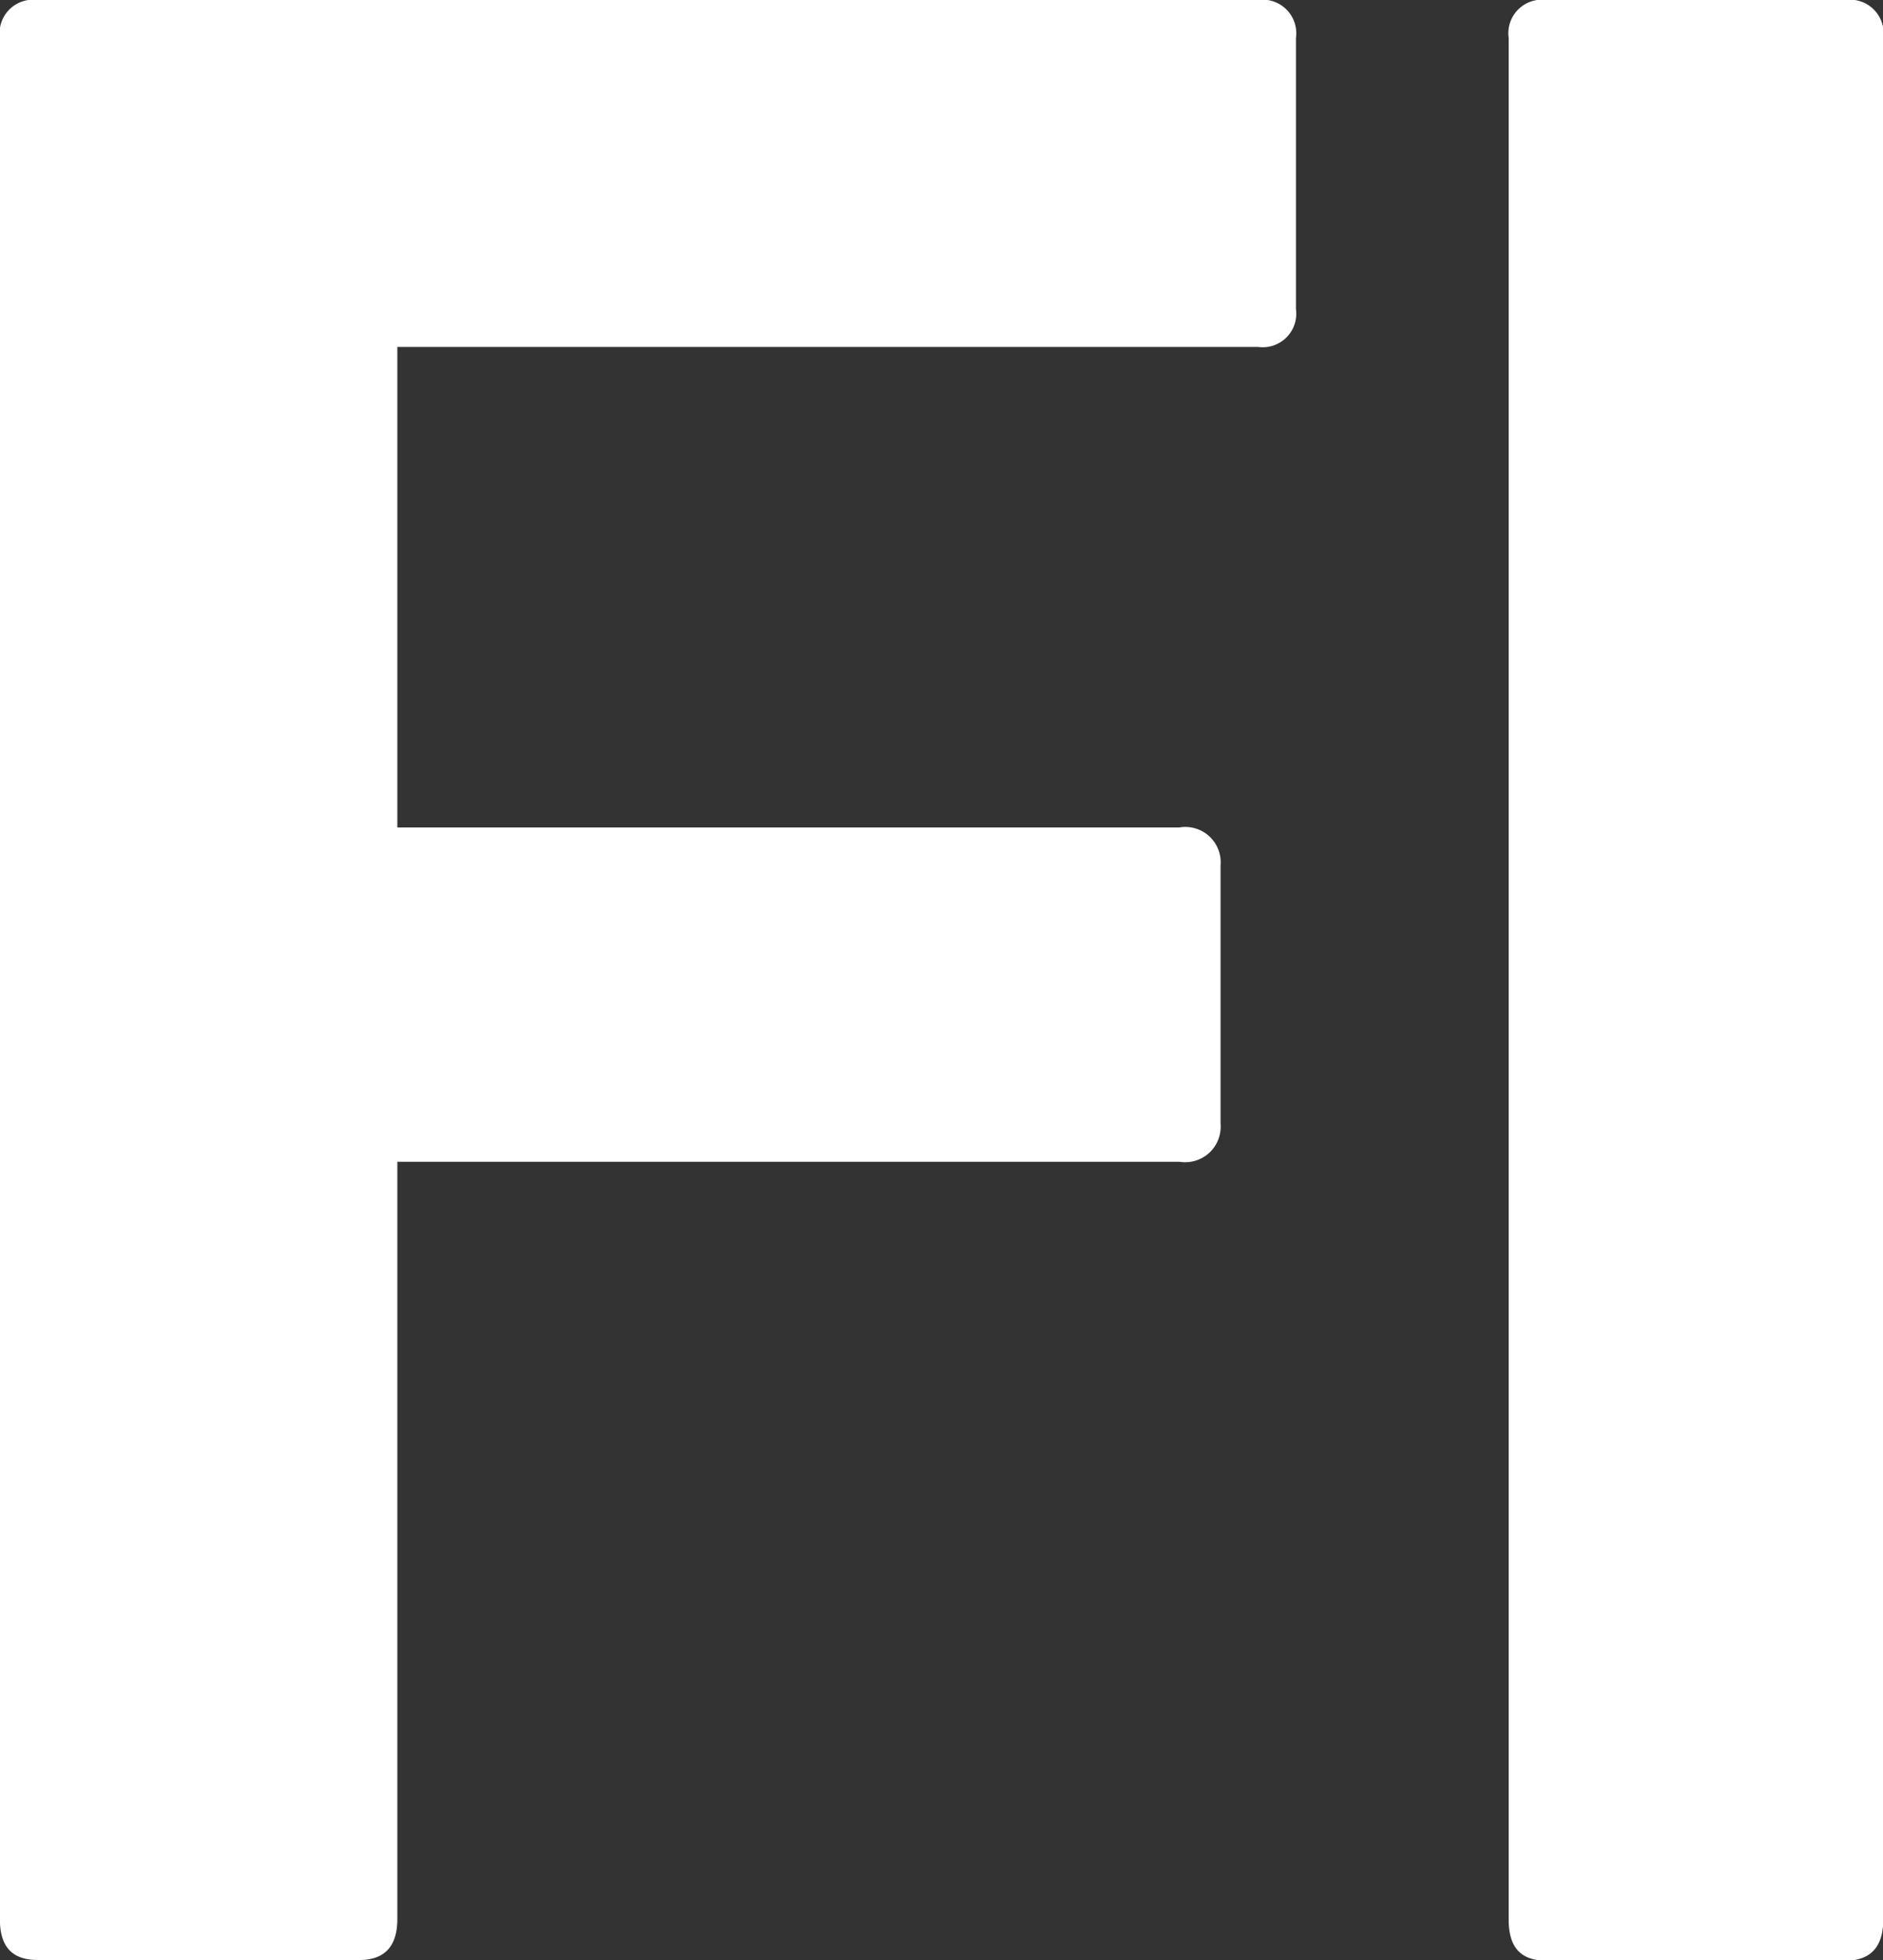 <svg xmlns="http://www.w3.org/2000/svg" width="13.738" height="14.293" viewBox="0 0 13.738 14.293"><rect x="0" y="0" width="13.738" height="14.293" fill="#333333" stroke="none"/><g transform="translate(1737.156 -3426.75)"><path d="M-1014.311,555.466a.245.245,0,0,1,.277.277v1.976a.245.245,0,0,1-.277.277h-6.279V561.5h5.706a.258.258,0,0,1,.3.277v1.884a.259.259,0,0,1-.3.277h-5.706v5.521c0,.2-.092.3-.277.3h-2.346c-.184,0-.277-.092-.277-.3V555.743a.245.245,0,0,1,.277-.277Z" transform="translate(-713.667 2871.284)" fill="#fff"/><path d="M-1002.3,555.466a.245.245,0,0,1,.277.277v13.721c0,.2-.093.3-.277.3h-2.179c-.185,0-.277-.092-.277-.3V555.743a.245.245,0,0,1,.277-.277Z" transform="translate(-721.393 2871.284)" fill="#fff"/></g></svg>